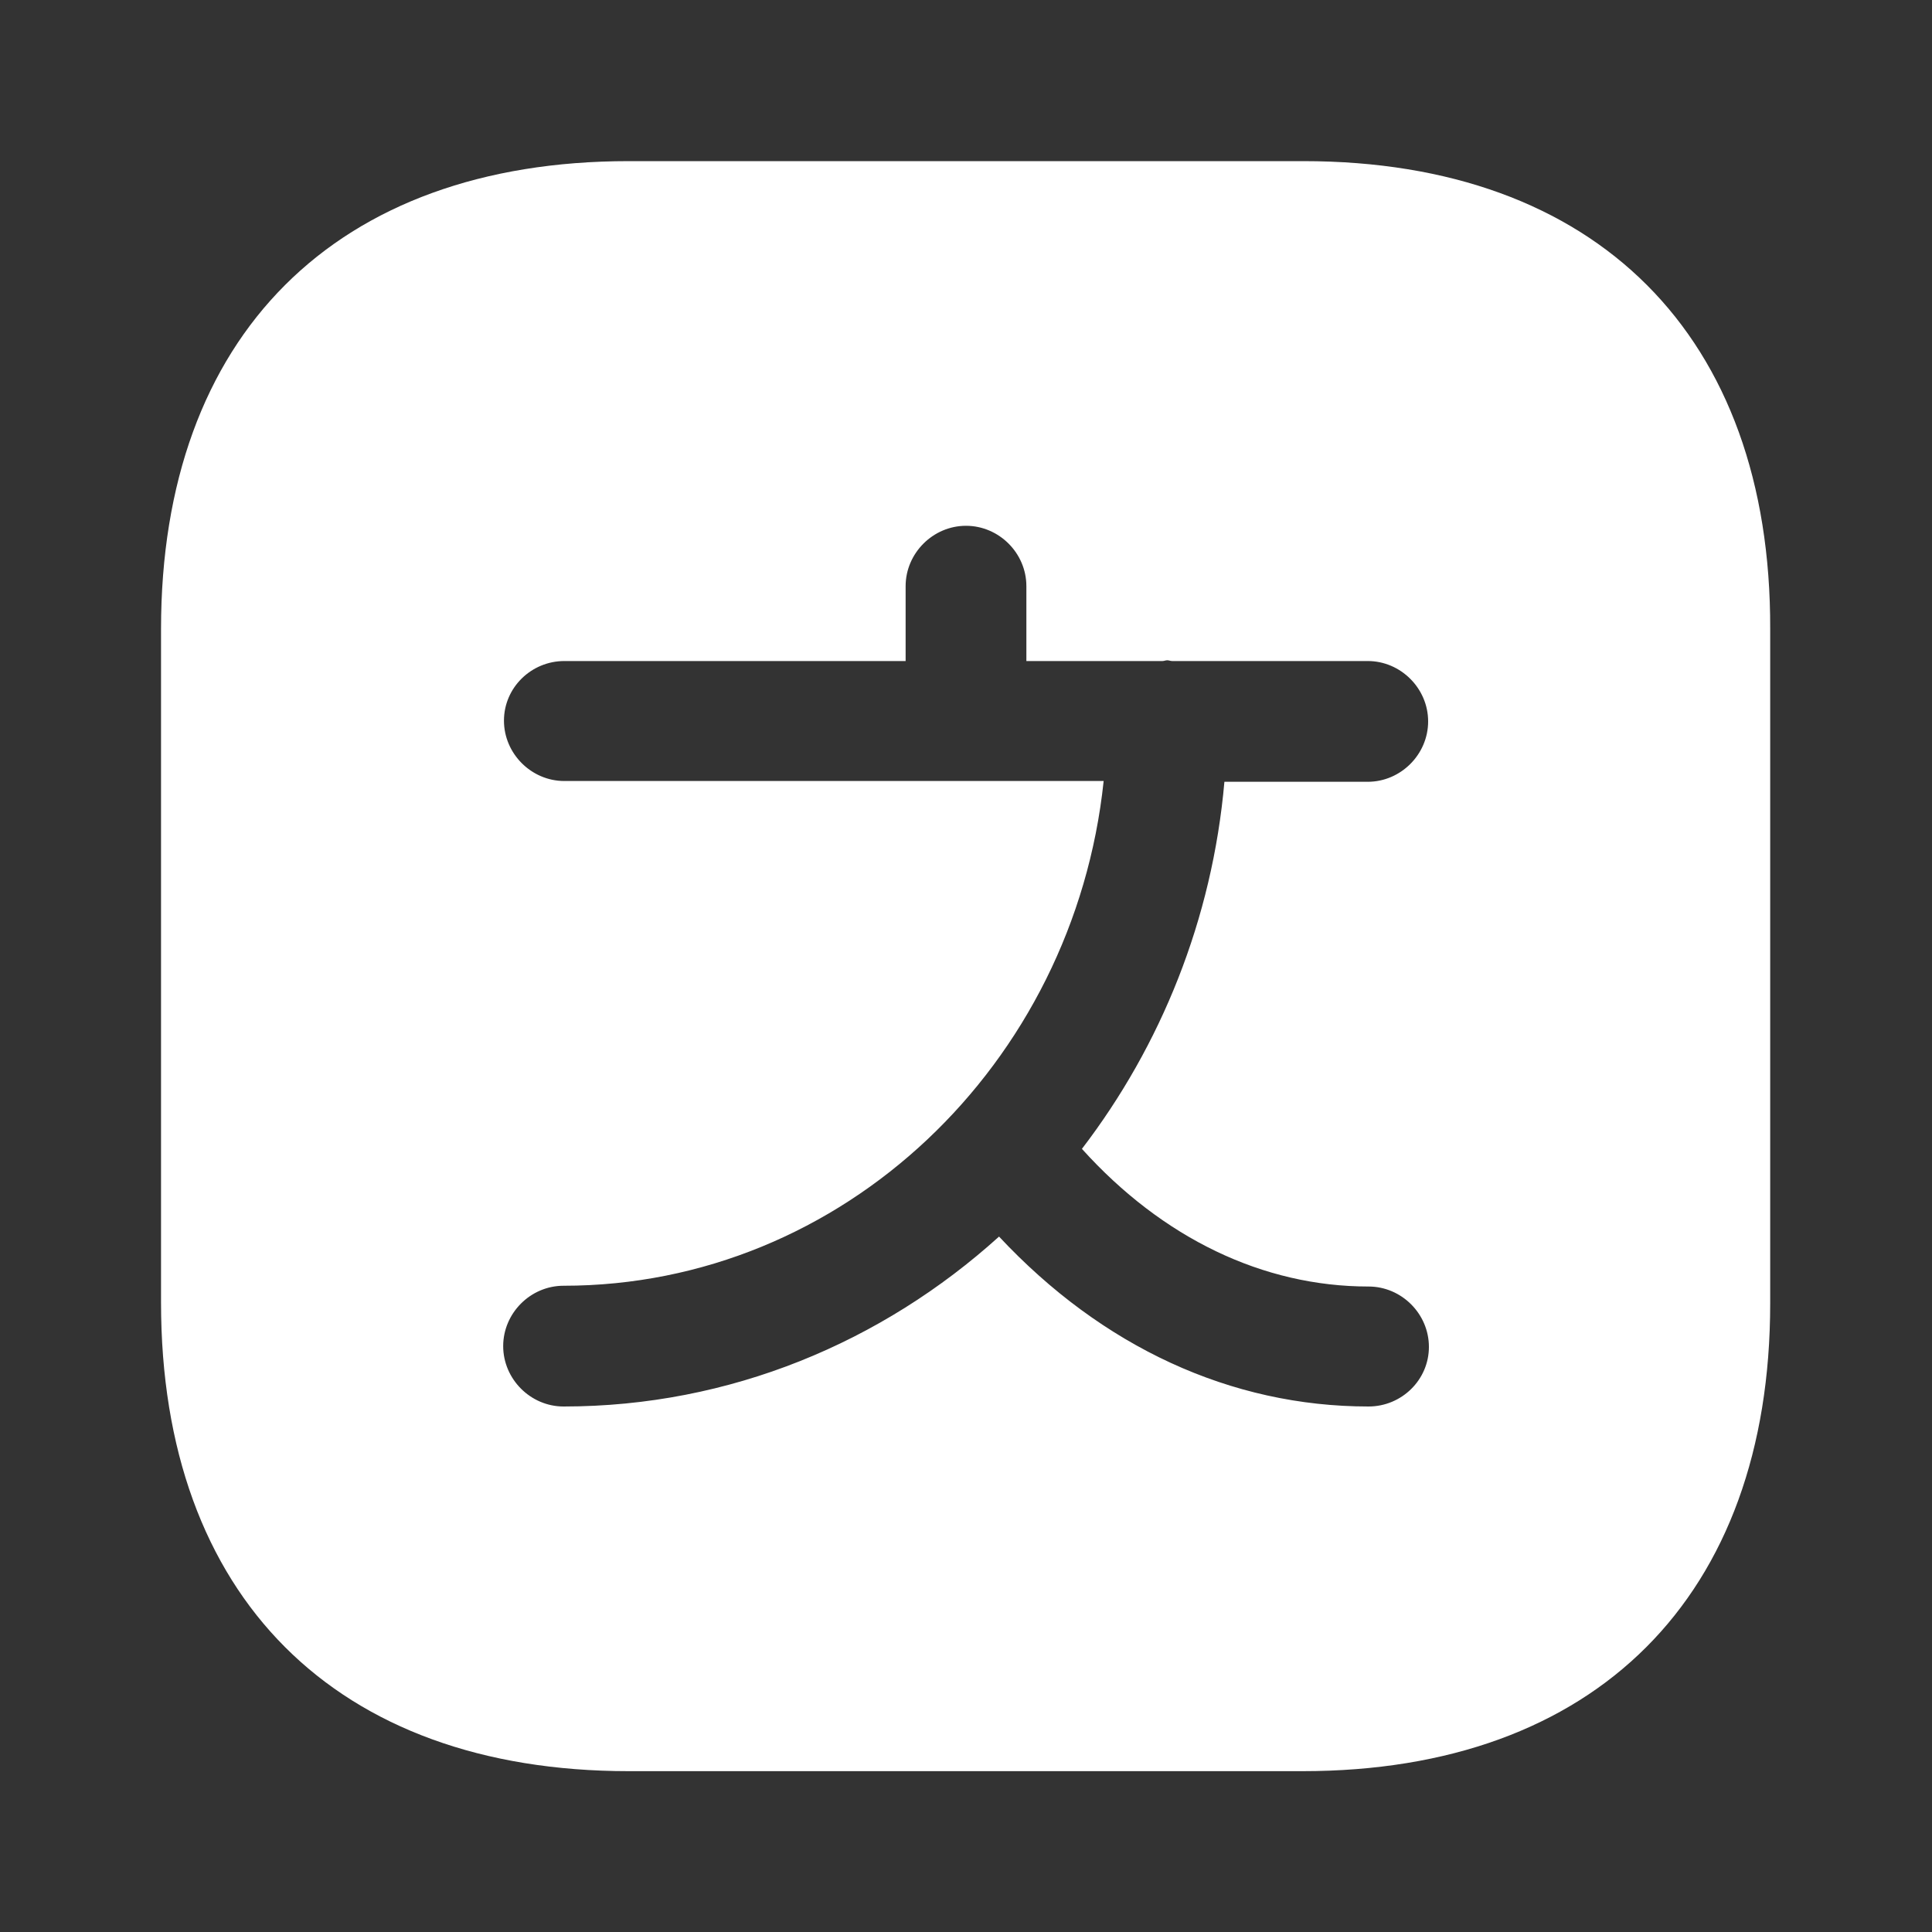 <svg width="20" height="20" viewBox="0 0 20 20" fill="none" xmlns="http://www.w3.org/2000/svg">
<rect x="0" y="0" width="20" height="20" fill="#333333" stroke="none"/>
<path d="M13.492 1.668H6.509C3.475 1.668 1.667 3.476 1.667 6.51V13.485C1.667 16.526 3.475 18.335 6.509 18.335H13.484C16.517 18.335 18.325 16.526 18.325 13.493V6.51C18.334 3.476 16.525 1.668 13.492 1.668ZM14.167 14.56C12.742 14.56 11.409 13.943 10.342 12.801C9.134 13.893 7.559 14.56 5.834 14.56C5.492 14.56 5.209 14.276 5.209 13.935C5.209 13.593 5.492 13.31 5.834 13.31C8.725 13.31 11.117 11.018 11.425 8.085H10H5.842C5.5 8.085 5.217 7.801 5.217 7.46C5.217 7.118 5.5 6.843 5.842 6.843H9.375V6.068C9.375 5.726 9.659 5.443 10 5.443C10.342 5.443 10.625 5.726 10.625 6.068V6.843H12.034C12.05 6.843 12.067 6.835 12.084 6.835C12.1 6.835 12.117 6.843 12.134 6.843H14.159C14.5 6.843 14.784 7.126 14.784 7.468C14.784 7.81 14.5 8.093 14.159 8.093H12.675C12.55 9.518 12.017 10.826 11.2 11.893C12.034 12.818 13.075 13.318 14.167 13.318C14.509 13.318 14.792 13.601 14.792 13.943C14.792 14.285 14.509 14.56 14.167 14.56Z" fill="white"/>
</svg>
